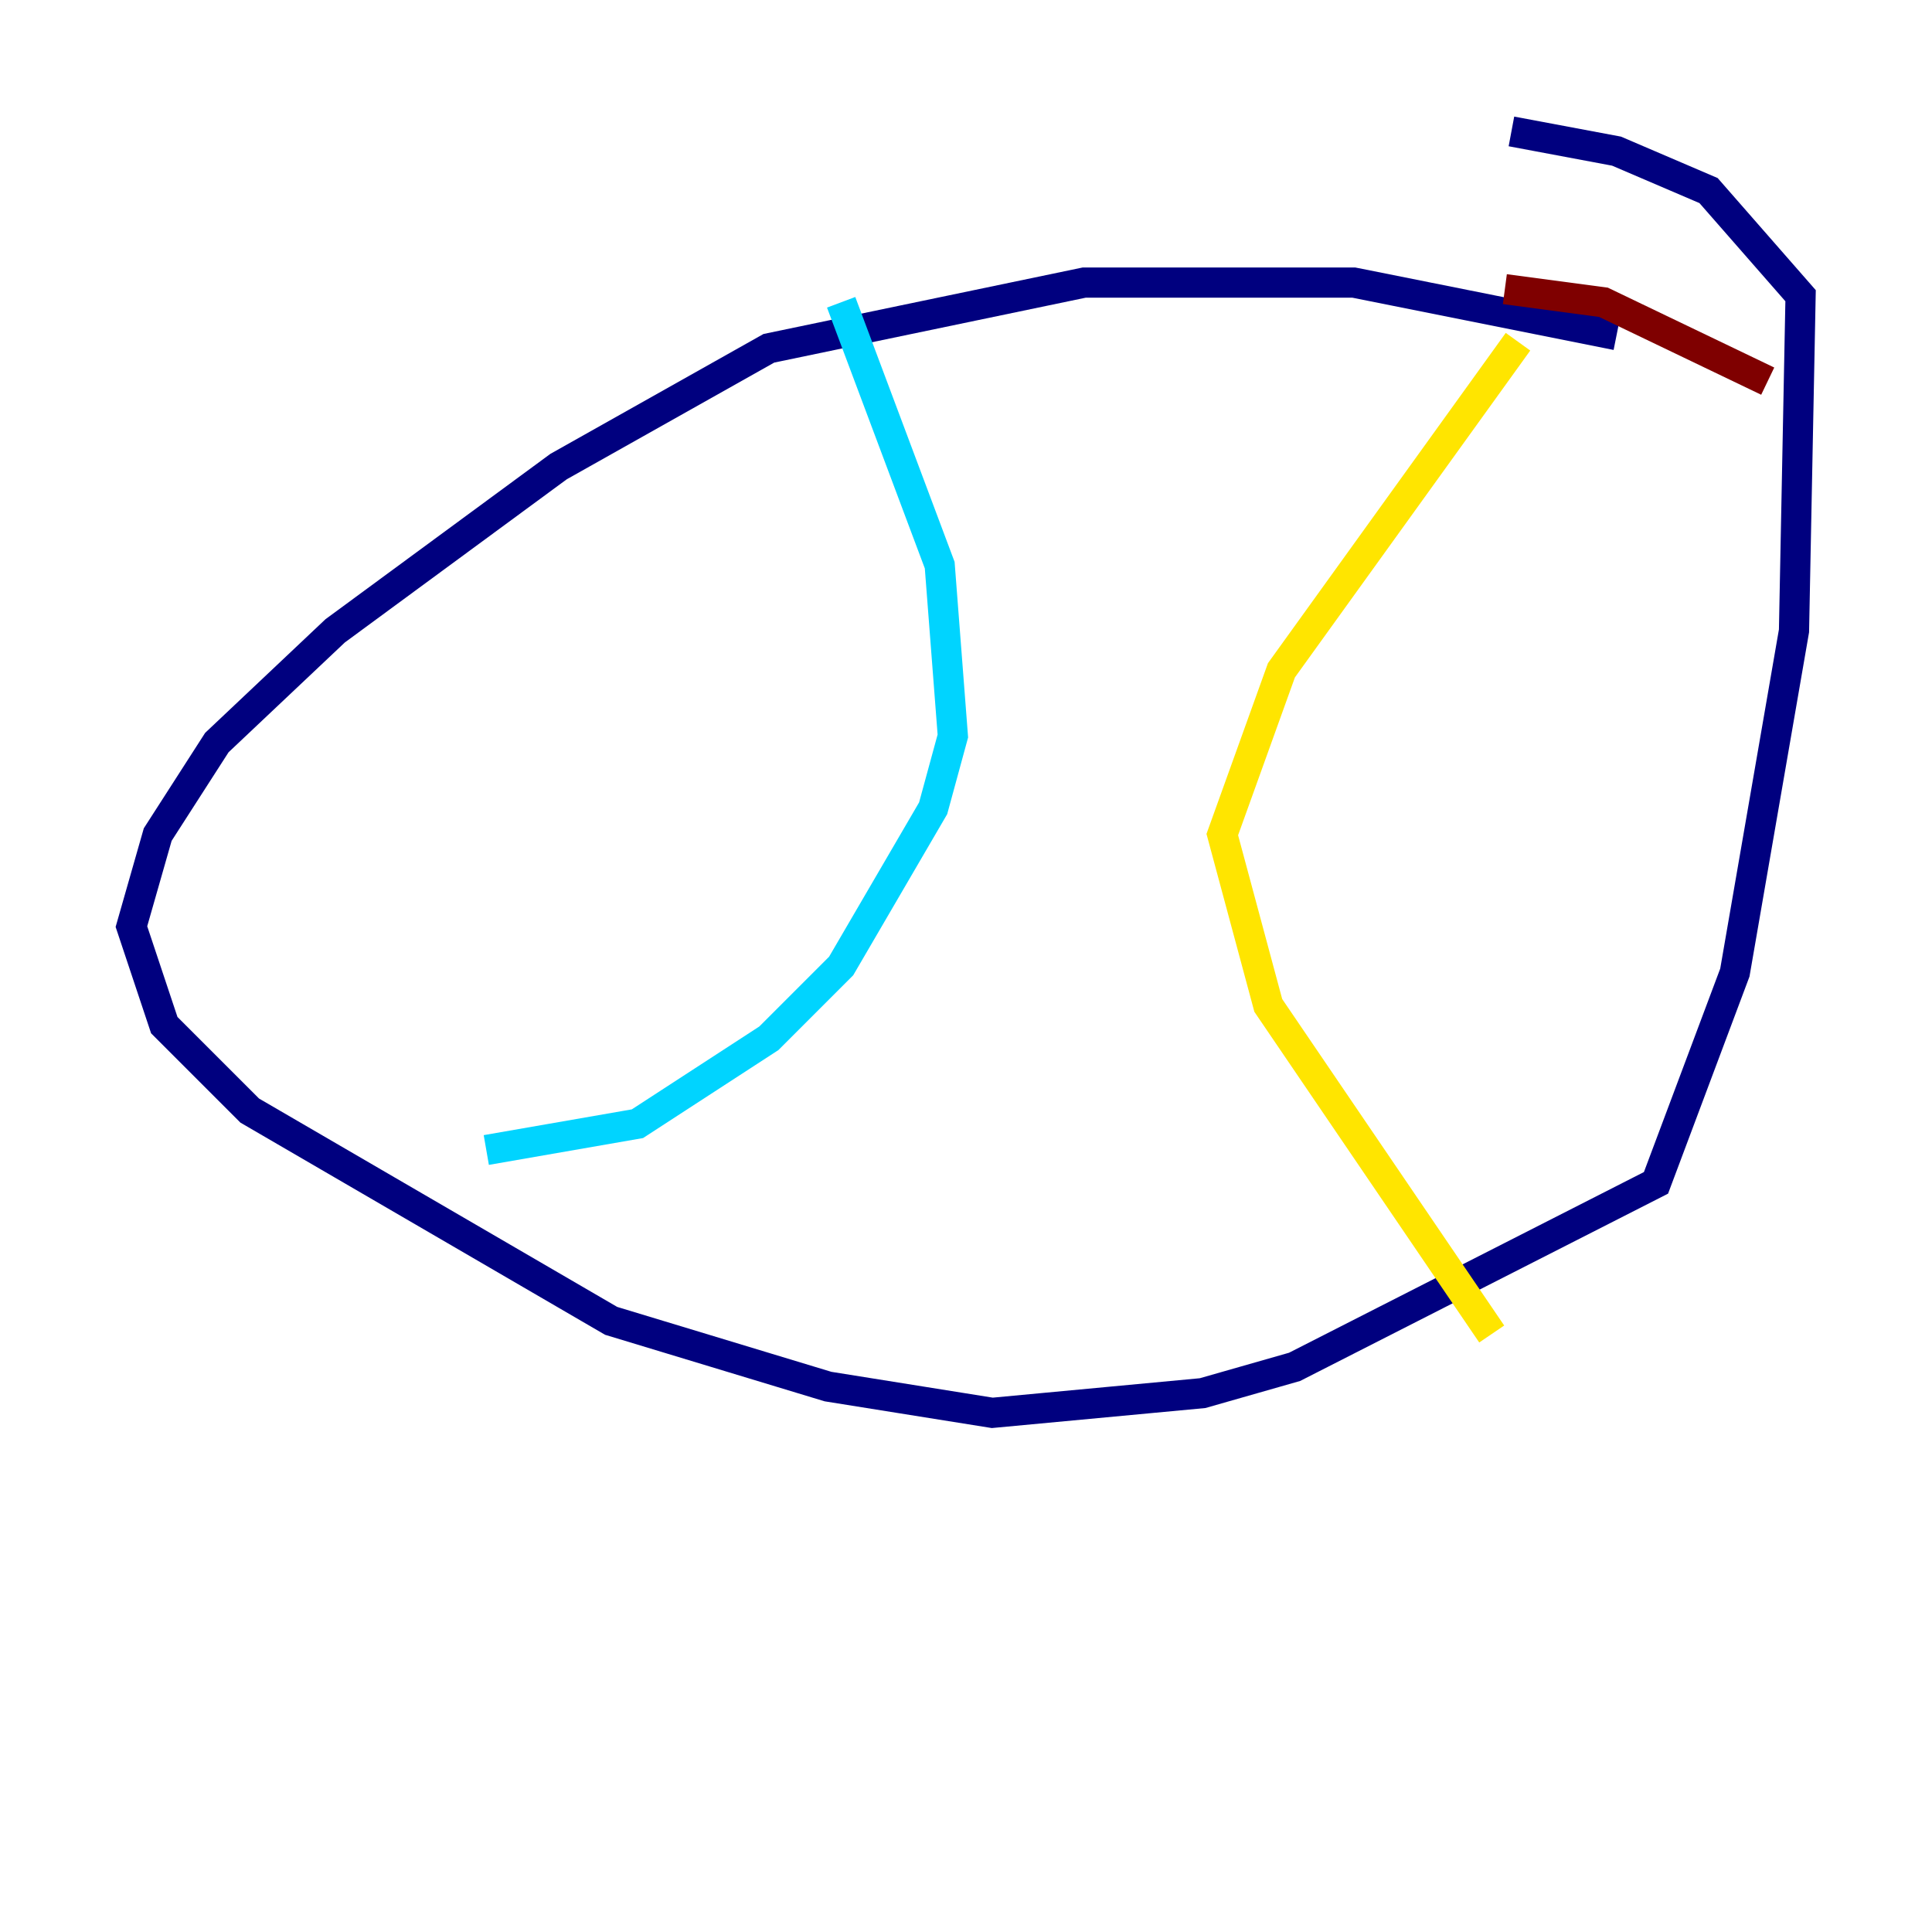 <?xml version="1.0" encoding="utf-8" ?>
<svg baseProfile="tiny" height="128" version="1.2" viewBox="0,0,128,128" width="128" xmlns="http://www.w3.org/2000/svg" xmlns:ev="http://www.w3.org/2001/xml-events" xmlns:xlink="http://www.w3.org/1999/xlink"><defs /><polyline fill="none" points="107.102,22.204 89.687,18.721 71.837,18.721 50.939,23.075 37.007,30.912 22.204,41.796 14.367,49.197 10.449,55.292 8.707,61.388 10.884,67.918 16.544,73.578 40.49,87.51 54.857,91.864 65.742,93.605 79.674,92.299 85.769,90.558 109.714,78.367 114.939,64.435 118.857,41.796 119.293,19.592 113.197,12.626 107.102,10.014 100.136,8.707" stroke="#00007f" stroke-width="2" /><polyline fill="none" points="55.728,20.027 62.258,37.442 63.129,48.762 61.823,53.551 55.728,64.0 50.939,68.789 42.231,74.449 32.218,76.191" stroke="#00d4ff" stroke-width="2" /><polyline fill="none" points="100.571,22.64 84.898,44.408 80.98,55.292 84.027,66.612 98.83,88.381" stroke="#ffe500" stroke-width="2" /><polyline fill="none" points="117.116,25.252 106.231,20.027 99.701,19.157" stroke="#7f0000" stroke-width="2" /></svg>